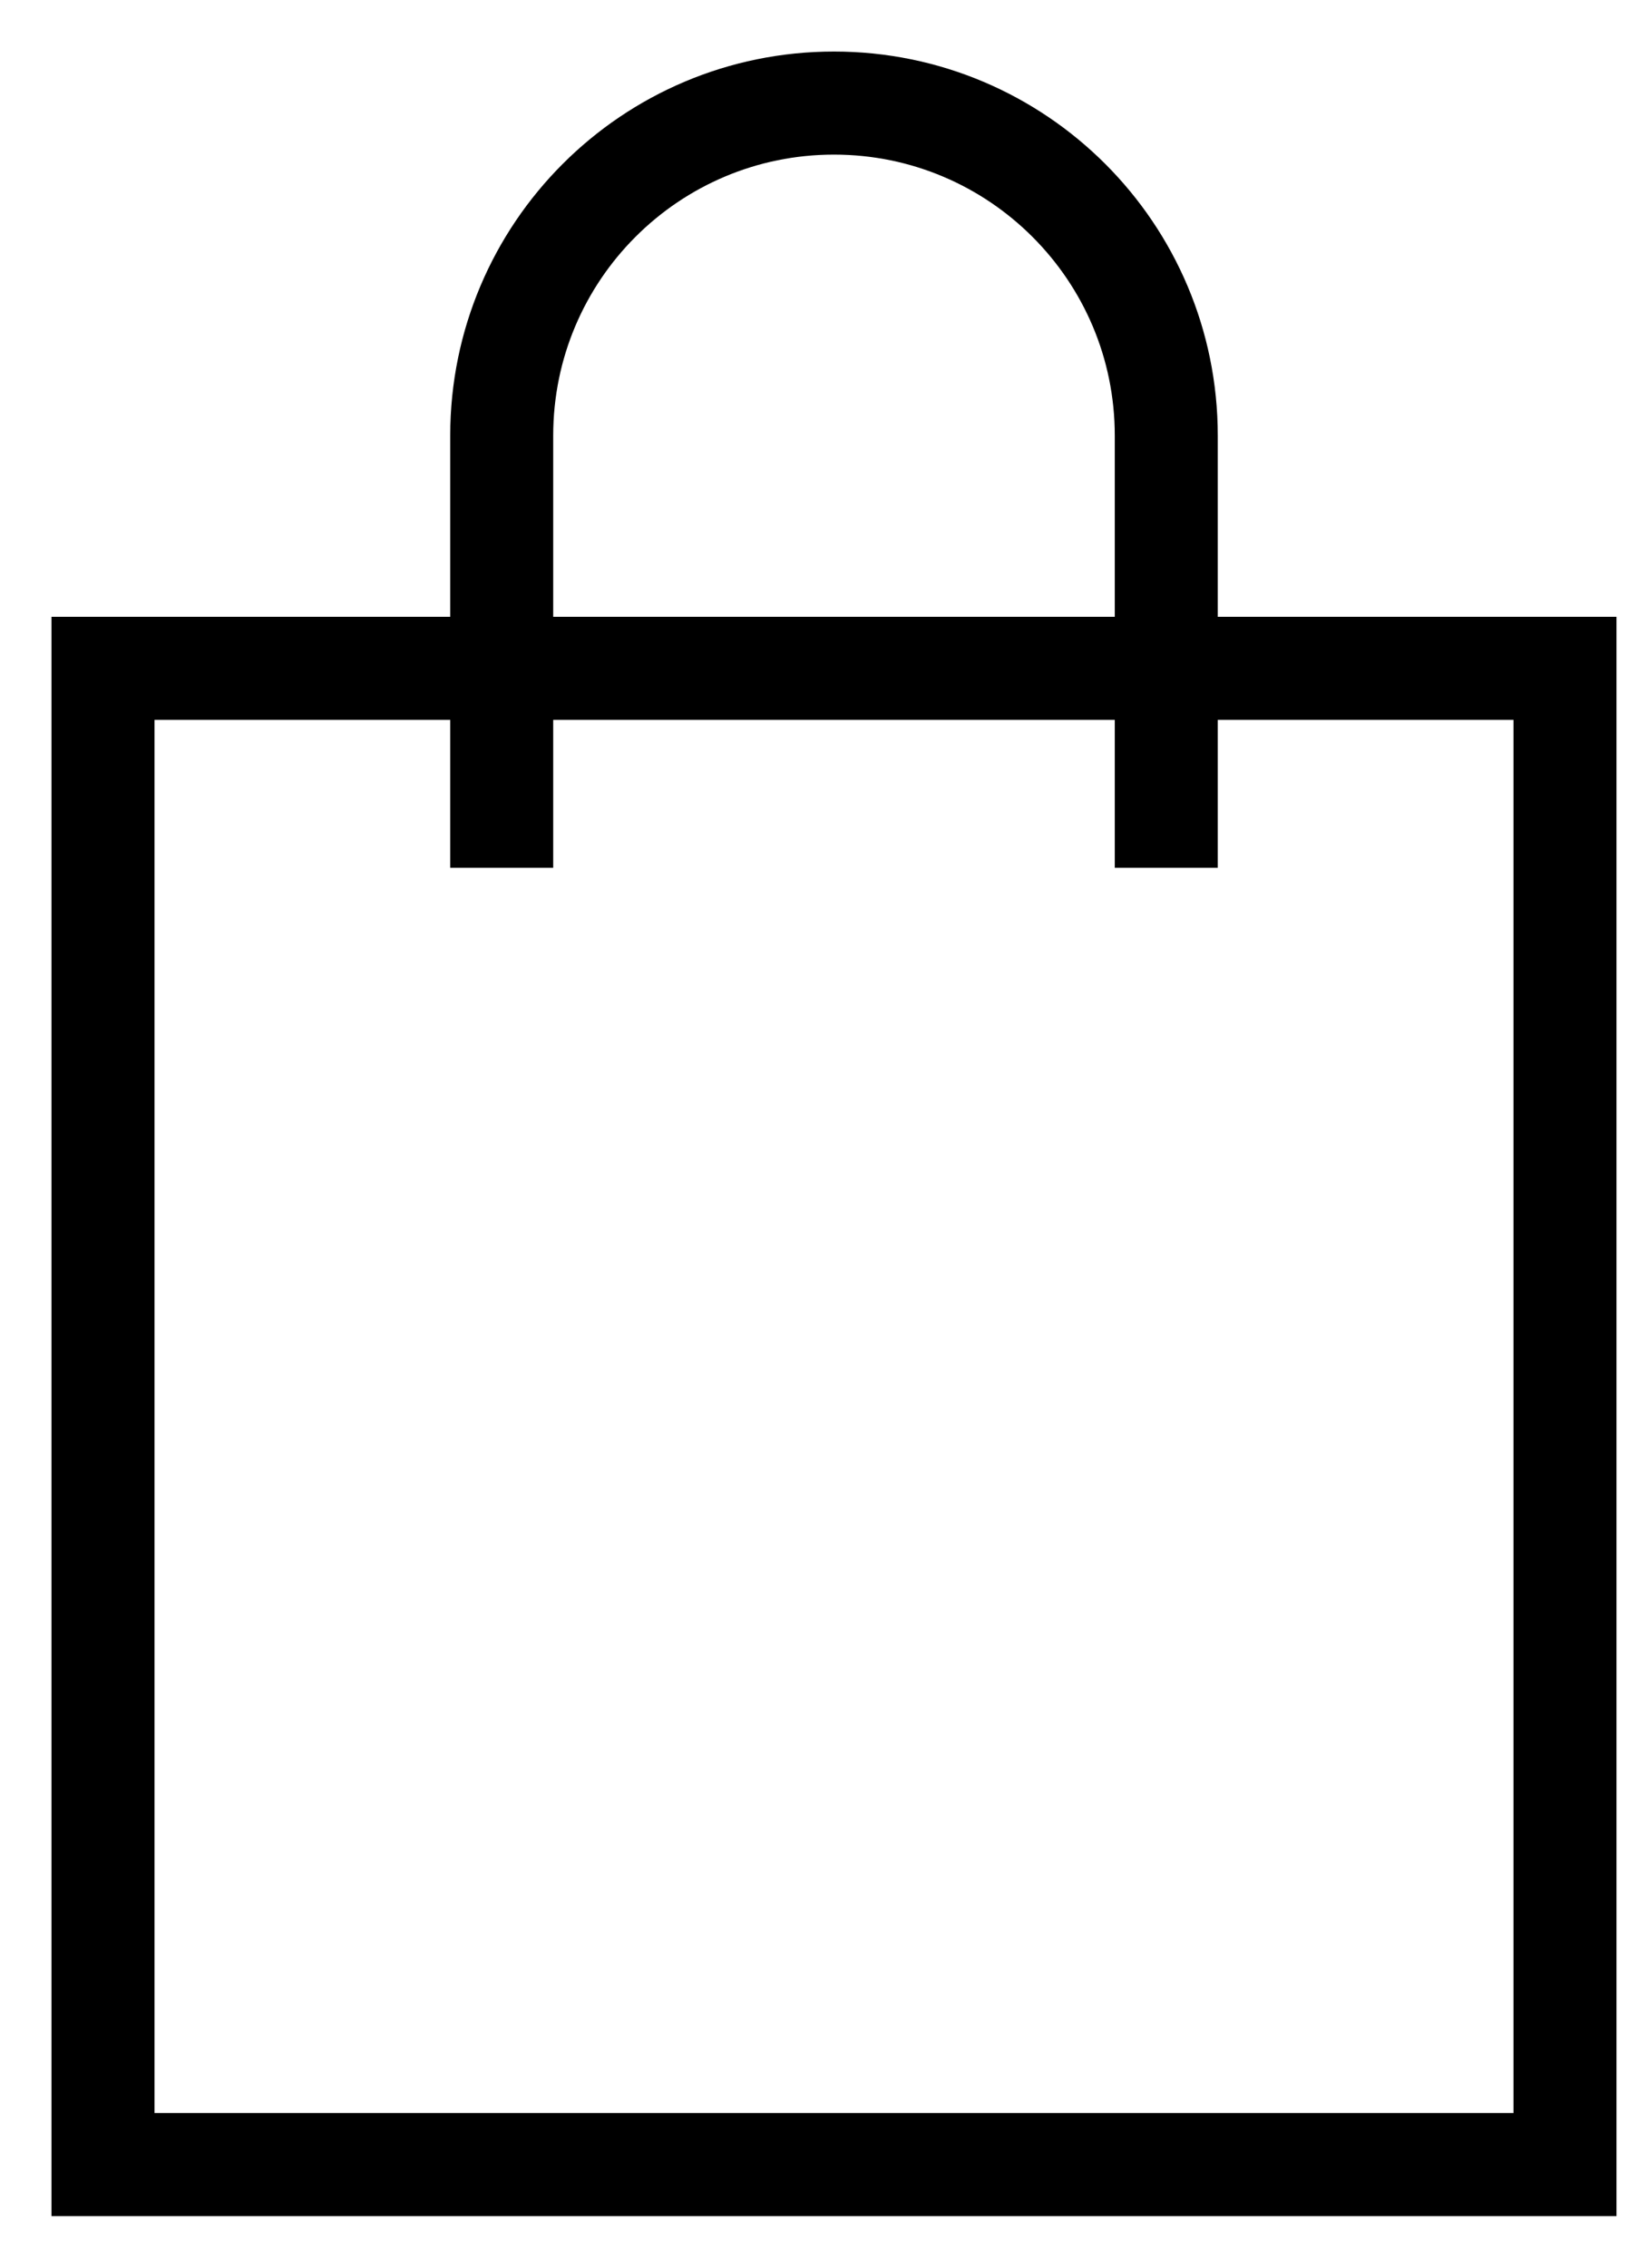 <svg width="16" height="22" viewBox="0 0 16 22" fill="none" xmlns="http://www.w3.org/2000/svg">
<path d="M11.968 6.484H15.194V21H1V6.484H4.226H11.968Z" stroke="black" stroke-miterlimit="10"/>
<path d="M4.871 8.419V4.226C4.871 2.444 6.315 1 8.097 1C9.878 1 11.323 2.444 11.323 4.226V8.419" stroke="black" stroke-miterlimit="10"/>
</svg>
